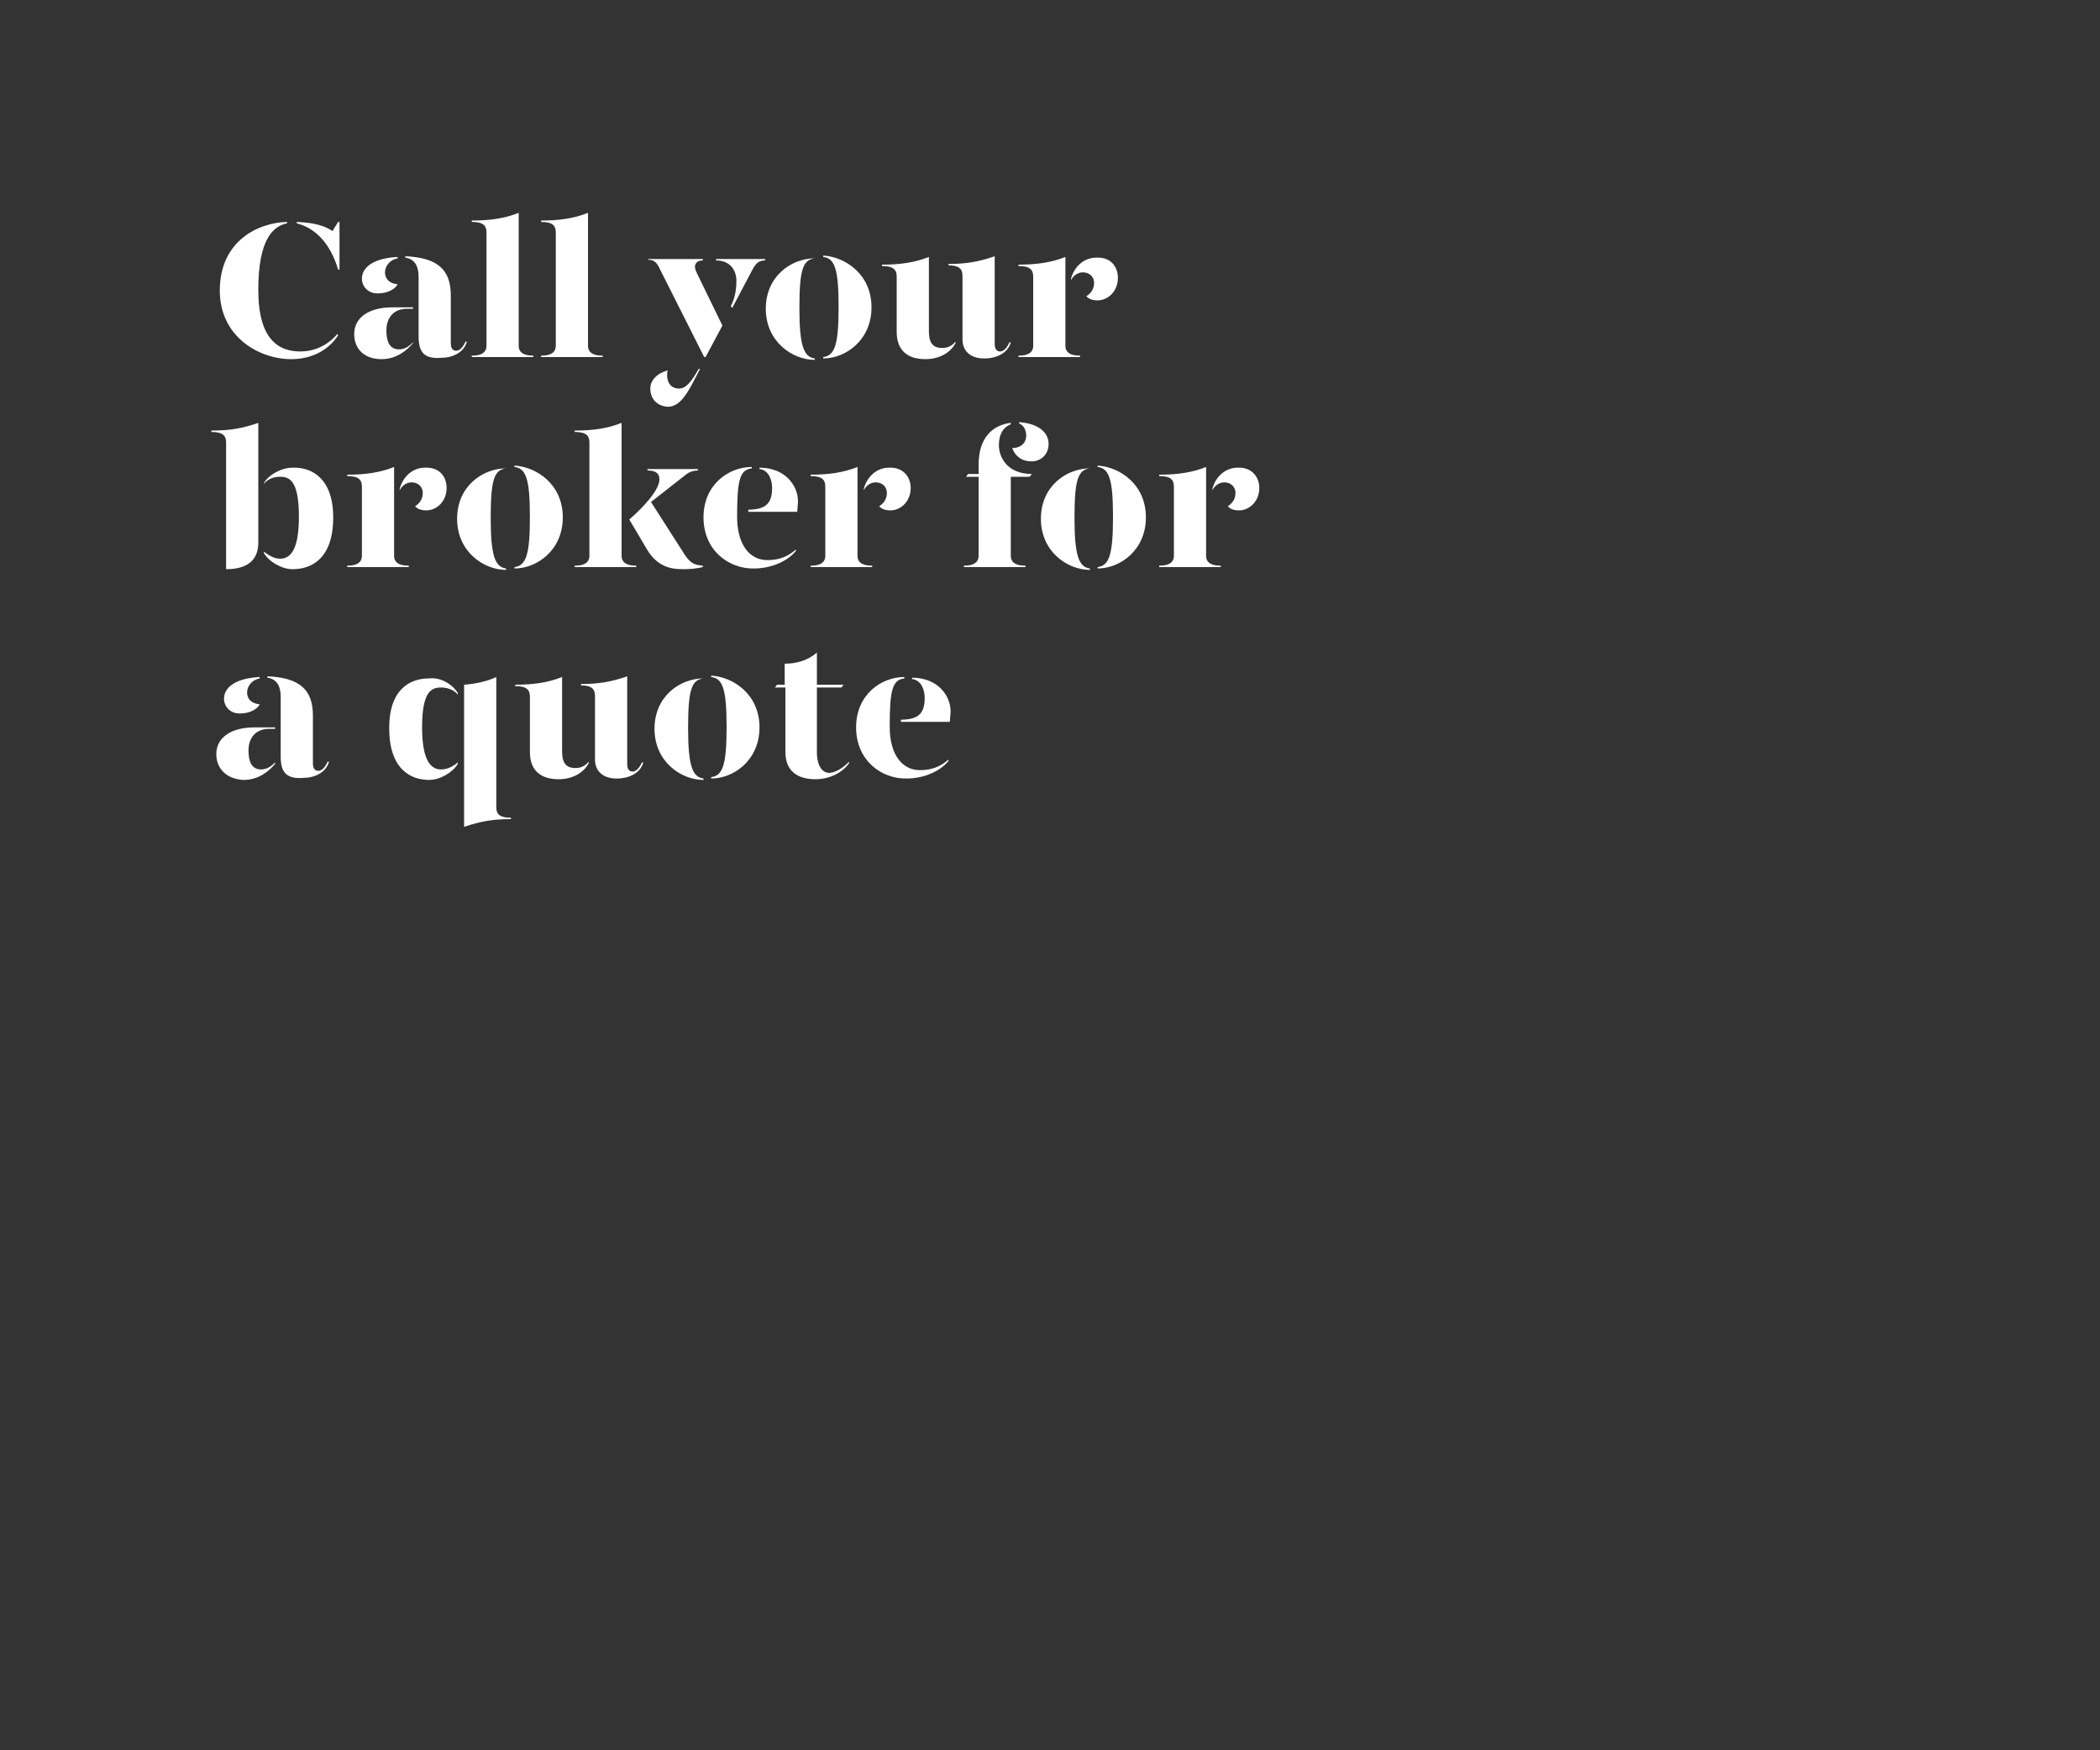 <?xml version="1.0" encoding="utf-8"?>
<!-- Generator: Adobe Illustrator 24.0.3, SVG Export Plug-In . SVG Version: 6.00 Build 0)  -->
<svg version="1.1" id="Layer_1" xmlns="http://www.w3.org/2000/svg" xmlns:xlink="http://www.w3.org/1999/xlink" x="0px" y="0px"
	 viewBox="0 0 300 250" style="enable-background:new 0 0 300 250;" xml:space="preserve">
<rect x="0" y="0" width="300" height="250" fill="#333333" stroke="none"/>
<style type="text/css">
	.st0{enable-background:new    ;}
	.st1{fill:#FFFFFF;}
	.st2{fill:none;}
</style>
<title>Artboard 1 copy</title>
<g class="st0">
	<path class="st1" d="M48.2,47.7l0.1,0.2c-1.5,2.3-4,3.4-6.7,3.4c-4.6,0-10.2-3.2-10.2-9.8c0-7.1,5.5-9.7,9.6-9.8v0.2
		c-2,0.4-4.1,2.3-4.1,9.5c0,7.1,2.9,8.8,6,8.8C45.4,50.2,47.2,48.9,48.2,47.7z M48.5,31.7v6.8h-0.2c-1.1-3.7-3.2-5.9-5.9-6.6v-0.2
		c2.4,0.1,3.9,0.5,5.1,1.3l0.8-1.3H48.5z"/>
	<path class="st1" d="M50.6,47.7c0-2.4,2.2-3.8,5.4-3.8h3v0.2h-0.8c-2,0-3,1.3-3,3.1c0,1.5,0.4,2.7,1.8,2.7c0.8,0,1.4-0.4,2-1V49
		c-0.9,1.1-2.4,2.3-4.5,2.3C52.1,51.3,50.6,49.9,50.6,47.7z M51.7,39.8c0-1.4,1.3-2.9,5.1-3.1v0.2c-1.1,0.2-1.8,1.1-1.8,2
		c0,1,0.7,1.6,1.8,1.7c-0.4,0.8-1.6,1.3-2.7,1.3C52.6,42,51.7,40.9,51.7,39.8z M59.8,48.1v-8.6c0-1.4-0.5-2.5-1.9-2.7v-0.2
		c4.6,0.2,6.5,1.9,6.5,5.6v6.8c0,0.8,0.3,1.1,0.8,1.1c0.4,0,0.9-0.4,1.3-1.3h0.2c-0.4,1.5-2,2.3-3.6,2.3
		C60.8,51.3,59.8,50.5,59.8,48.1z"/>
	<path class="st1" d="M67.4,31.5c2.6,0,4.7-0.3,6.7-1.1v19c0,0.7,0.4,1.4,2.1,1.4V51h-8.8v-0.2c1.7,0,2.1-0.7,2.1-1.4V33.2
		c0-1-0.5-1.5-2.1-1.5V31.5z"/>
	<path class="st1" d="M77.3,31.5c2.6,0,4.7-0.3,6.7-1.1v19c0,0.7,0.4,1.4,2.1,1.4V51h-8.8v-0.2c1.7,0,2.1-0.7,2.1-1.4V33.2
		c0-1-0.5-1.5-2.1-1.5V31.5z"/>
</g>
<g class="st0">
	<path class="st1" d="M94.1,38.1c-0.3-0.6-0.7-1-1.5-1V37h7.8v0.2c-1,0-1.4,0.7-0.9,1.7l3.7,7.6l-2.4,4.5h-0.2L94.1,38.1z
		 M92.9,55.5c0-1.2,1-2.2,2.5-2.6c-0.1,0.3-0.1,0.5-0.1,0.7c0,1.1,0.6,1.9,1.7,1.9c1,0,1.8-1,2.8-2.8h0.2c-1.5,2.9-2.6,5.4-4.6,5.4
		C93.8,58,92.9,56.9,92.9,55.5z M104.4,43.7c0.5-0.9,0.8-2.1,0.8-3.6c0-1.5-0.9-2.9-2.9-2.9V37h7v0.2c-0.9,0-1.3,0.4-1.8,1.3
		l-2.9,5.5L104.4,43.7z"/>
</g>
<g class="st0">
	<path class="st1" d="M116.4,36.9c-1.7,0.2-2.2,1.6-2.2,7.1c0,5.3,0.6,7,2.2,7.2v0.2c-3.2,0-7-2.6-7-7.3s3.7-7.2,7-7.2V36.9z
		 M124.5,43.9c0,4.7-3.7,7.3-6.9,7.3v-0.2c1.7-0.2,2.2-1.9,2.2-7.2c0-5.5-0.6-6.9-2.2-7.1v-0.2C120.8,36.7,124.5,39.2,124.5,43.9z"
		/>
	<path class="st1" d="M132.7,47.3c0,1.6,0.5,2.4,1.9,2.4c0.7,0,1.3-0.2,1.9-0.9V49c-0.6,1.2-2.1,2.3-4.3,2.3c-2.5,0-4.1-1.2-4.1-3.9
		v-7.9c0-1-0.5-1.5-2.1-1.5v-0.2c2.6,0,4.7-0.3,6.7-1.1V47.3z M142.1,49.1c0,0.8,0.3,1.1,0.8,1.1c0.4,0,0.9-0.4,1.3-1.3h0.2
		c-0.4,1.5-2,2.3-3.8,2.3c-2,0-3.1-1.1-3.1-2.7v-9.1c0-1-0.5-1.5-2-1.5v-0.2c2.5,0,4.3-0.3,6.6-1.1V49.1z"/>
</g>
<g class="st0">
	<path class="st1" d="M152.2,49.4c0,0.7,0.4,1.4,2.1,1.4V51h-8.8v-0.2c1.7,0,2.1-0.7,2.1-1.4v-9.9c0-1-0.5-1.5-2.1-1.5v-0.2
		c2.6,0,4.7-0.3,6.7-1.1V49.4z M159.7,39.7c0,1.9-1.4,3.2-2.9,3.2c-0.7,0-1.3-0.2-1.6-0.6c0.5-0.3,1.1-0.9,1.1-1.9
		c0-0.8-0.6-1.5-1.6-1.5c-0.7,0-1.3,0.4-1.7,1.1v-0.2c0.5-1.8,1.9-3,3.6-3C158.7,36.7,159.7,38.1,159.7,39.7z"/>
</g>
<g class="st0">
	<path class="st1" d="M36.9,77.5c0,2.7-1.8,3.8-4.6,3.8V63.2c0-1-0.5-1.5-2.1-1.5v-0.2c2.6,0,4.4-0.3,6.7-1.1V77.5z M47.6,73.9
		c0,5.9-3.1,7.4-5.8,7.4c-1.6,0-3.4-1.1-4.1-2.3v-0.2c0.7,0.5,1.4,1,2.3,1c1.3,0,2.7-0.9,2.7-6c0-5.1-1.3-5.7-2.7-5.7
		c-0.9,0-1.7,0.3-2.3,1V69c0.7-1.2,2.5-2.2,4.1-2.2C44.5,66.7,47.6,68.3,47.6,73.9z"/>
</g>
<g class="st0">
	<path class="st1" d="M56.3,79.4c0,0.7,0.4,1.4,2.1,1.4V81h-8.8v-0.2c1.7,0,2.1-0.7,2.1-1.4v-9.9c0-1-0.5-1.5-2.1-1.5v-0.2
		c2.6,0,4.7-0.3,6.7-1.1V79.4z M63.8,69.7c0,1.9-1.4,3.2-2.9,3.2c-0.7,0-1.3-0.2-1.6-0.6c0.5-0.3,1.1-0.9,1.1-1.9
		c0-0.8-0.6-1.5-1.6-1.5c-0.7,0-1.3,0.4-1.7,1.1v-0.2c0.5-1.8,1.9-3,3.6-3C62.8,66.7,63.8,68.1,63.8,69.7z"/>
</g>
<g class="st0">
	<path class="st1" d="M72.3,66.9c-1.7,0.2-2.2,1.6-2.2,7.1c0,5.3,0.6,7,2.2,7.2v0.2c-3.2,0-7-2.6-7-7.3s3.7-7.2,7-7.2V66.9z
		 M80.4,73.9c0,4.7-3.7,7.3-6.9,7.3v-0.2c1.7-0.2,2.2-1.9,2.2-7.2c0-5.5-0.6-6.9-2.2-7.1v-0.2C76.7,66.7,80.4,69.2,80.4,73.9z"/>
</g>
<g class="st0">
	<path class="st1" d="M90.9,80.8V81h-8.8v-0.2c1.7,0,2.1-0.7,2.1-1.4V63.2c0-1-0.5-1.5-2.1-1.5v-0.2c2.6,0,4.7-0.3,6.7-1.1v19
		C88.8,80.1,89.2,80.8,90.9,80.8z M100.4,80.8V81c-0.8,0.2-1.8,0.3-2.8,0.3c-1.7,0-3.6-0.3-5.1-2.7l-2.6-4.4
		c2.2-1.9,4.3-4.3,4.3-5.7c0-0.8-0.4-1.3-1.7-1.3V67h7.2v0.2c-0.6,0-1.2,0.2-1.6,0.5L93,71.7l4.8,7.5
		C98.7,80.6,99.4,80.7,100.4,80.8z"/>
</g>
<g class="st0">
	<path class="st1" d="M100.5,73.9c0-4.7,3.6-7.2,6.9-7.2v0.2c-1.7,0.2-2.1,1.6-2.1,6.9c0,4,1.8,6.2,4.3,6.2c1.6,0,2.8-0.4,4.1-1.5
		v0.2c-1.5,1.8-4.1,2.5-5.9,2.5C104.1,81.3,100.5,78.6,100.5,73.9z M106.8,72.8c2.5,0,3.5-0.8,3.5-3.1c0-1.3-0.6-2.6-1.8-2.7v-0.2
		c3.7,0,5.5,2.6,5.5,4.8c0,0.4-0.1,1-0.1,1.5h-7V72.8z"/>
</g>
<g class="st0">
	<path class="st1" d="M122.5,79.4c0,0.7,0.4,1.4,2.1,1.4V81h-8.8v-0.2c1.7,0,2.1-0.7,2.1-1.4v-9.9c0-1-0.5-1.5-2.1-1.5v-0.2
		c2.6,0,4.7-0.3,6.7-1.1V79.4z M130.1,69.7c0,1.9-1.4,3.2-2.9,3.2c-0.7,0-1.3-0.2-1.6-0.6c0.5-0.3,1.1-0.9,1.1-1.9
		c0-0.8-0.6-1.5-1.6-1.5c-0.7,0-1.3,0.4-1.7,1.1v-0.2c0.5-1.8,1.9-3,3.6-3C129,66.7,130.1,68.1,130.1,69.7z"/>
</g>
<g class="st0">
	<path class="st1" d="M147.4,67.7l-0.3,0.4h-2.7v11.3c0,0.7,0.4,1.4,2.1,1.4V81h-8.8v-0.2c1.7,0,2.1-0.7,2.1-1.4V68.1h-1.8l0.3-0.4
		h1.5v-1.3c0-4,2.1-5.7,4.6-6v0.2c-1,0.4-1.7,1.3-1.7,3C142.7,65.2,143.8,67.7,147.4,67.7z M149.8,63.4c0,1.6-1.2,2.5-2.4,2.5
		c-1.5,0-2.4-0.8-2.8-1.9c1.2,0,2-0.7,2-1.8c0-0.8-0.4-1.5-1-1.7v-0.2C148.4,60.5,149.8,61.8,149.8,63.4z"/>
</g>
<g class="st0">
	<path class="st1" d="M155.7,66.9c-1.7,0.2-2.2,1.6-2.2,7.1c0,5.3,0.6,7,2.2,7.2v0.2c-3.2,0-7-2.6-7-7.3s3.7-7.2,7-7.2V66.9z
		 M163.7,73.9c0,4.7-3.7,7.3-6.9,7.3v-0.2c1.7-0.2,2.2-1.9,2.2-7.2c0-5.5-0.6-6.9-2.2-7.1v-0.2C160,66.7,163.7,69.2,163.7,73.9z"/>
</g>
<g class="st0">
	<path class="st1" d="M172.3,79.4c0,0.7,0.4,1.4,2.1,1.4V81h-8.8v-0.2c1.7,0,2.1-0.7,2.1-1.4v-9.9c0-1-0.5-1.5-2.1-1.5v-0.2
		c2.6,0,4.7-0.3,6.7-1.1V79.4z M179.9,69.7c0,1.9-1.4,3.2-2.9,3.2c-0.7,0-1.3-0.2-1.6-0.6c0.5-0.3,1.1-0.9,1.1-1.9
		c0-0.8-0.6-1.5-1.6-1.5c-0.7,0-1.3,0.4-1.7,1.1v-0.2c0.5-1.8,1.9-3,3.6-3C178.8,66.7,179.9,68.1,179.9,69.7z"/>
</g>
<g class="st0">
	<path class="st1" d="M30.9,107.7c0-2.4,2.2-3.8,5.4-3.8h3v0.2h-0.8c-2,0-3,1.3-3,3.1c0,1.5,0.4,2.7,1.8,2.7c0.8,0,1.4-0.4,2-1v0.2
		c-0.9,1.1-2.4,2.3-4.5,2.3C32.5,111.3,30.9,109.9,30.9,107.7z M32,99.8c0-1.4,1.3-2.9,5.1-3.1v0.2c-1.1,0.2-1.8,1.1-1.8,2
		c0,1,0.7,1.6,1.8,1.7c-0.4,0.8-1.6,1.3-2.7,1.3C32.9,102,32,100.9,32,99.8z M40.1,108.1v-8.6c0-1.4-0.5-2.5-1.9-2.7v-0.2
		c4.6,0.2,6.5,1.9,6.5,5.6v6.8c0,0.8,0.3,1.1,0.8,1.1c0.4,0,0.9-0.4,1.3-1.3H47c-0.4,1.5-2,2.3-3.6,2.3
		C41.1,111.3,40.1,110.5,40.1,108.1z"/>
	<path class="st1" d="M65.4,99v0.2c-0.6-0.7-1.5-1-2.4-1c-1.4,0-2.7,0.6-2.7,5.7c0,5,1.4,6,2.7,6c0.9,0,1.7-0.4,2.4-1v0.2
		c-0.7,1.2-2.5,2.3-4.1,2.3c-2.7,0-5.7-1.6-5.7-7.4c0-5.6,3-7.1,5.7-7.1C63,96.7,64.7,97.8,65.4,99z M70.9,115.3
		c0,1,0.5,1.5,2.1,1.5v0.2c-2.6,0-4.3,0.3-6.7,1.1V97.8c1.5-0.1,3.4-0.5,4.6-1.1V115.3z"/>
	<path class="st1" d="M80.3,107.3c0,1.6,0.5,2.4,1.9,2.4c0.7,0,1.3-0.2,1.9-0.9v0.2c-0.6,1.2-2.1,2.3-4.3,2.3
		c-2.5,0-4.1-1.2-4.1-3.9v-7.9c0-1-0.5-1.5-2.1-1.5v-0.2c2.6,0,4.7-0.3,6.7-1.1V107.3z M89.6,109.1c0,0.8,0.3,1.1,0.8,1.1
		c0.4,0,0.9-0.4,1.3-1.3h0.2c-0.4,1.5-2,2.3-3.8,2.3c-2,0-3.1-1.1-3.1-2.7v-9.1c0-1-0.5-1.5-2-1.5v-0.2c2.5,0,4.3-0.3,6.6-1.1V109.1
		z"/>
	<path class="st1" d="M100.5,96.9c-1.7,0.2-2.2,1.6-2.2,7.1c0,5.3,0.6,7,2.2,7.2v0.2c-3.2,0-7-2.6-7-7.3s3.7-7.2,7-7.2V96.9z
		 M108.5,103.9c0,4.7-3.7,7.3-6.9,7.3v-0.2c1.7-0.2,2.2-1.9,2.2-7.2c0-5.5-0.6-6.9-2.2-7.1v-0.2C104.8,96.7,108.5,99.2,108.5,103.9z
		"/>
</g>
<g class="st0">
	<path class="st1" d="M121.3,108.8v0.2c-0.9,1.3-2.7,2.3-4.8,2.3c-2.5,0-4.3-1.1-4.3-3.9v-9.2h-1.5l0.3-0.4h1.1v-3
		c1.7,0,3.4-0.5,4.6-1.6v4.6h3.8l-0.3,0.4h-3.5v9.3c0,1.4,0.5,2.9,1.8,2.9C119.4,110.3,120.3,109.8,121.3,108.8z"/>
</g>
<g class="st0">
	<path class="st1" d="M122.3,103.9c0-4.7,3.6-7.2,6.9-7.2v0.2c-1.7,0.2-2.1,1.6-2.1,6.9c0,4,1.8,6.2,4.3,6.2c1.6,0,2.8-0.4,4.1-1.5
		v0.2c-1.5,1.8-4.1,2.5-5.9,2.5C125.9,111.3,122.3,108.6,122.3,103.9z M128.6,102.8c2.5,0,3.5-0.8,3.5-3.1c0-1.3-0.6-2.6-1.8-2.7
		v-0.2c3.7,0,5.5,2.6,5.5,4.8c0,0.4-0.1,1-0.1,1.5h-7V102.8z"/>
</g>
<rect y="0" class="st2" width="300" height="250"/>
</svg>
